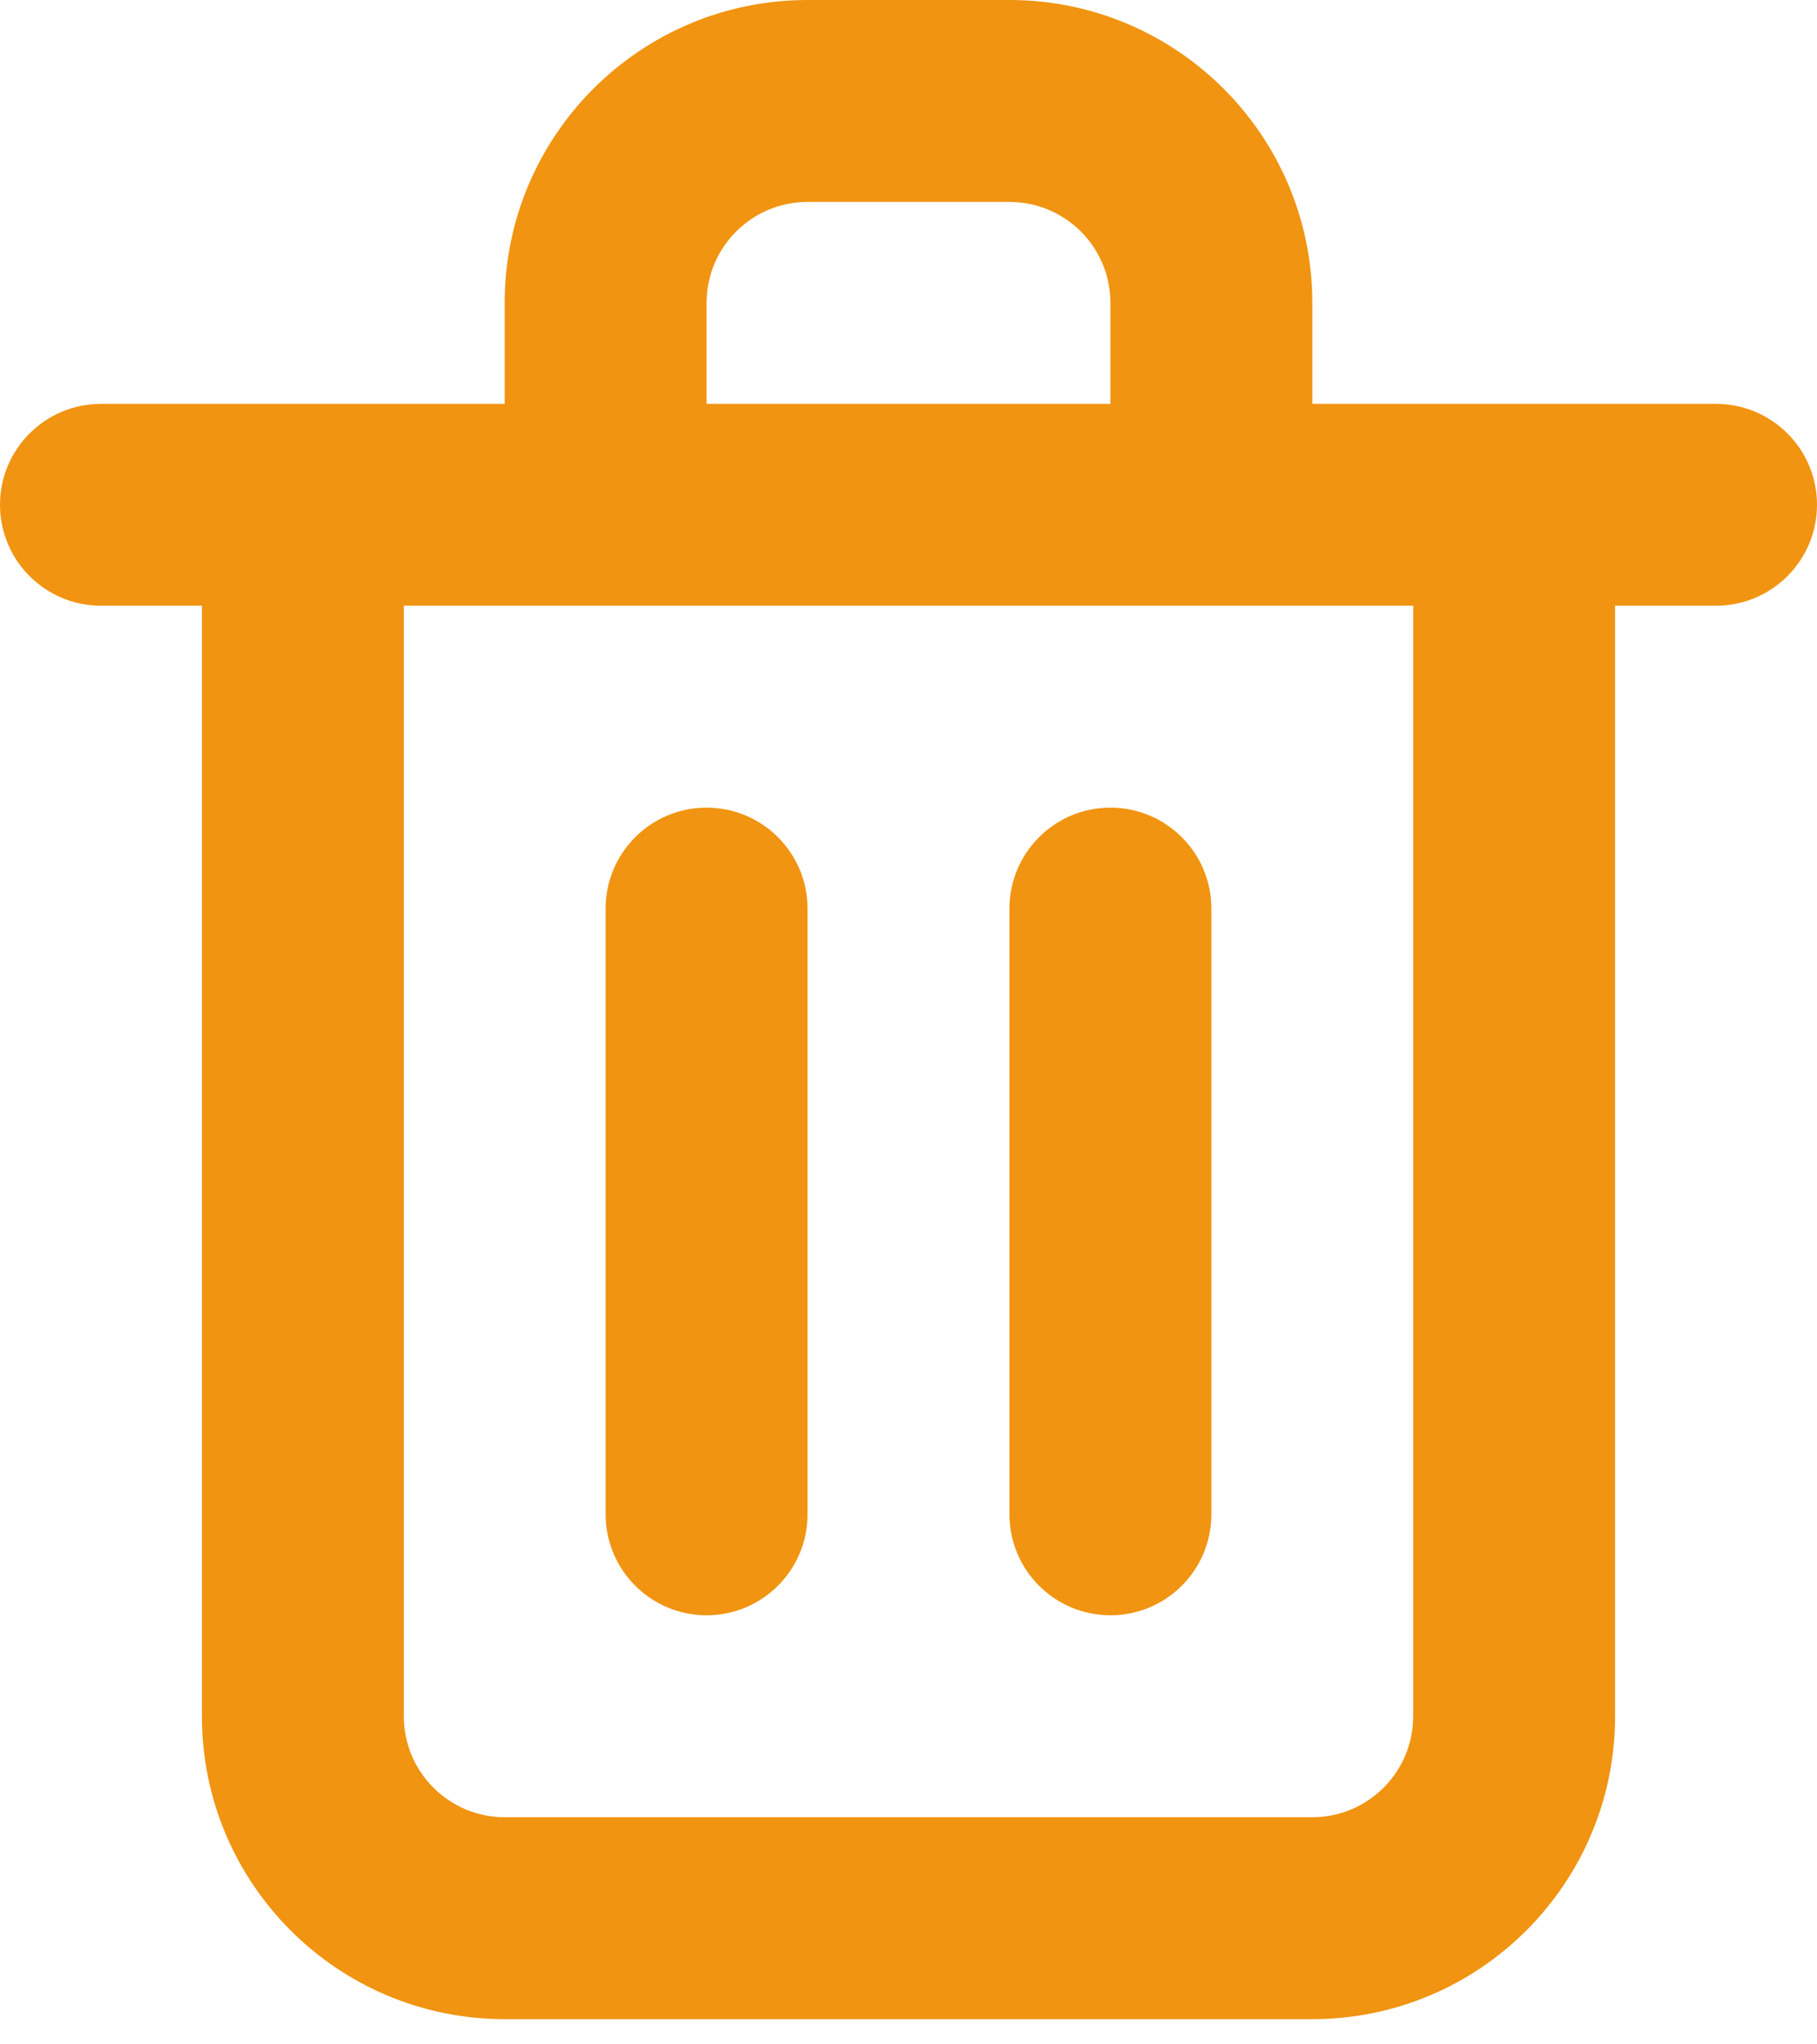 <?xml version="1.0" encoding="UTF-8"?>
<svg width="16px" height="18px" viewBox="0 0 16 18" version="1.1" xmlns="http://www.w3.org/2000/svg" xmlns:xlink="http://www.w3.org/1999/xlink">
    <!-- Generator: sketchtool 57.1 (101010) - https://sketch.com -->
    <title>D5599286-8301-419F-ACE5-F5C0886E22C9</title>
    <desc>Created with sketchtool.</desc>
    <g id="Page-1" stroke="none" stroke-width="1" fill="none" fill-rule="evenodd">
        <g id="4.-1-Upload-Document---Delete-Files-" transform="translate(-581, -505)" fill="#F19411" fill-rule="nonzero">
            <g id="trash-alt" transform="translate(581, 505)">
                <path d="M6.222,14.222 C6.713,14.222 7.111,13.824 7.111,13.333 L7.111,8 C7.111,7.509 6.713,7.111 6.222,7.111 C5.731,7.111 5.333,7.509 5.333,8 L5.333,13.333 C5.333,13.824 5.731,14.222 6.222,14.222 Z M15.111,3.556 L11.556,3.556 L11.556,2.667 C11.556,1.194 10.362,-4.4408921e-16 8.889,-4.4408921e-16 L7.111,-4.4408921e-16 C5.638,-4.4408921e-16 4.444,1.194 4.444,2.667 L4.444,3.556 L0.889,3.556 C0.398,3.556 0,3.954 0,4.444 C0,4.935 0.398,5.333 0.889,5.333 L1.778,5.333 L1.778,15.111 C1.778,16.584 2.972,17.778 4.444,17.778 L11.556,17.778 C13.028,17.778 14.222,16.584 14.222,15.111 L14.222,5.333 L15.111,5.333 C15.602,5.333 16,4.935 16,4.444 C16,3.954 15.602,3.556 15.111,3.556 Z M6.222,2.667 C6.222,2.176 6.62,1.778 7.111,1.778 L8.889,1.778 C9.38,1.778 9.778,2.176 9.778,2.667 L9.778,3.556 L6.222,3.556 L6.222,2.667 Z M12.444,15.111 C12.444,15.602 12.046,16 11.556,16 L4.444,16 C3.954,16 3.556,15.602 3.556,15.111 L3.556,5.333 L12.444,5.333 L12.444,15.111 Z M9.778,14.222 C10.269,14.222 10.667,13.824 10.667,13.333 L10.667,8 C10.667,7.509 10.269,7.111 9.778,7.111 C9.287,7.111 8.889,7.509 8.889,8 L8.889,13.333 C8.889,13.824 9.287,14.222 9.778,14.222 Z" id="Shape"></path>
            </g>
        </g>
    </g>
</svg>
